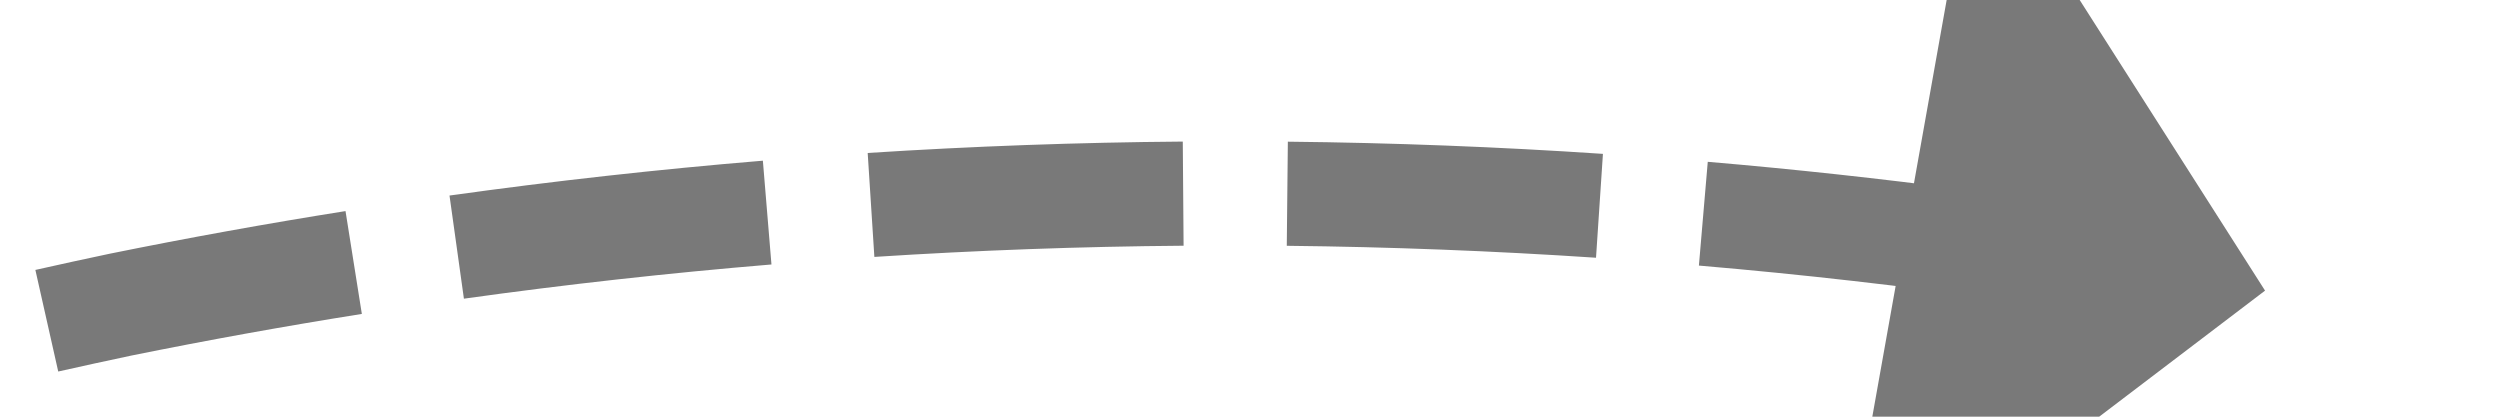 ﻿<?xml version="1.0" encoding="utf-8"?>
<svg version="1.1" xmlns:xlink="http://www.w3.org/1999/xlink" width="48px" height="8px" viewBox="2506 814  48 8" xmlns="http://www.w3.org/2000/svg">
  <g transform="matrix(-0.682 -0.731 0.731 -0.682 3657.209 3226.2 )">
    <path d="M 2555.889 776.932  C 2556.46 774.995  2556.976 773.043  2557.438 771.078  L 2555.491 770.621  C 2555.038 772.55  2554.531 774.466  2553.971 776.366  L 2555.889 776.932  Z M 2553.319 784.585  C 2554.033 782.696  2554.694 780.788  2555.3 778.863  L 2553.393 778.261  C 2552.797 780.151  2552.149 782.024  2551.449 783.878  L 2553.319 784.585  Z M 2550.186 792.024  C 2551.038 790.194  2551.839 788.341  2552.588 786.466  L 2550.731 785.724  C 2549.996 787.564  2549.21 789.384  2548.373 791.18  L 2550.186 792.024  Z M 2546.505 799.209  C 2547.492 797.448  2548.429 795.66  2549.316 793.846  L 2547.519 792.968  C 2546.649 794.748  2545.729 796.503  2544.761 798.232  L 2546.505 799.209  Z M 2542.265 806.087  C 2543.122 804.816  2543.952 803.527  2544.754 802.22  C 2545.006 801.802  2545.256 801.382  2545.502 800.961  L 2543.776 799.951  C 2543.535 800.362  2543.292 800.772  2543.046 801.18  C 2542.26 802.46  2541.446 803.724  2540.607 804.969  L 2542.265 806.087  Z M 2537.505 812.608  C 2538.756 811.023  2539.961 809.403  2541.121 807.751  L 2539.484 806.602  C 2538.346 808.224  2537.162 809.813  2535.935 811.369  L 2537.505 812.608  Z M 2532.272 818.755  C 2533.637 817.268  2534.961 815.742  2536.24 814.181  L 2534.693 812.913  C 2533.437 814.446  2532.139 815.943  2530.799 817.402  L 2532.272 818.755  Z M 2526.595 824.494  C 2528.068 823.113  2529.501 821.691  2530.894 820.229  L 2529.446 818.85  C 2528.079 820.284  2526.672 821.68  2525.227 823.036  L 2526.595 824.494  Z M 2521.328 829.124  C 2522.614 828.066  2523.875 826.978  2525.11 825.862  L 2523.769 824.378  C 2522.299 825.706  2520.792 826.993  2519.25 828.237  L 2521.328 829.124  Z M 2557.881 769.108  C 2558.305 767.135  2558.674 765.15  2558.988 763.155  L 2557.012 762.845  C 2556.705 764.802  2556.342 766.751  2555.925 768.688  L 2557.881 769.108  Z M 2517.04 821.72  L 2516 832  L 2526.16 833.88  L 2517.04 821.72  Z " fill-rule="nonzero" fill="#797979" stroke="none" />
  </g>
</svg>